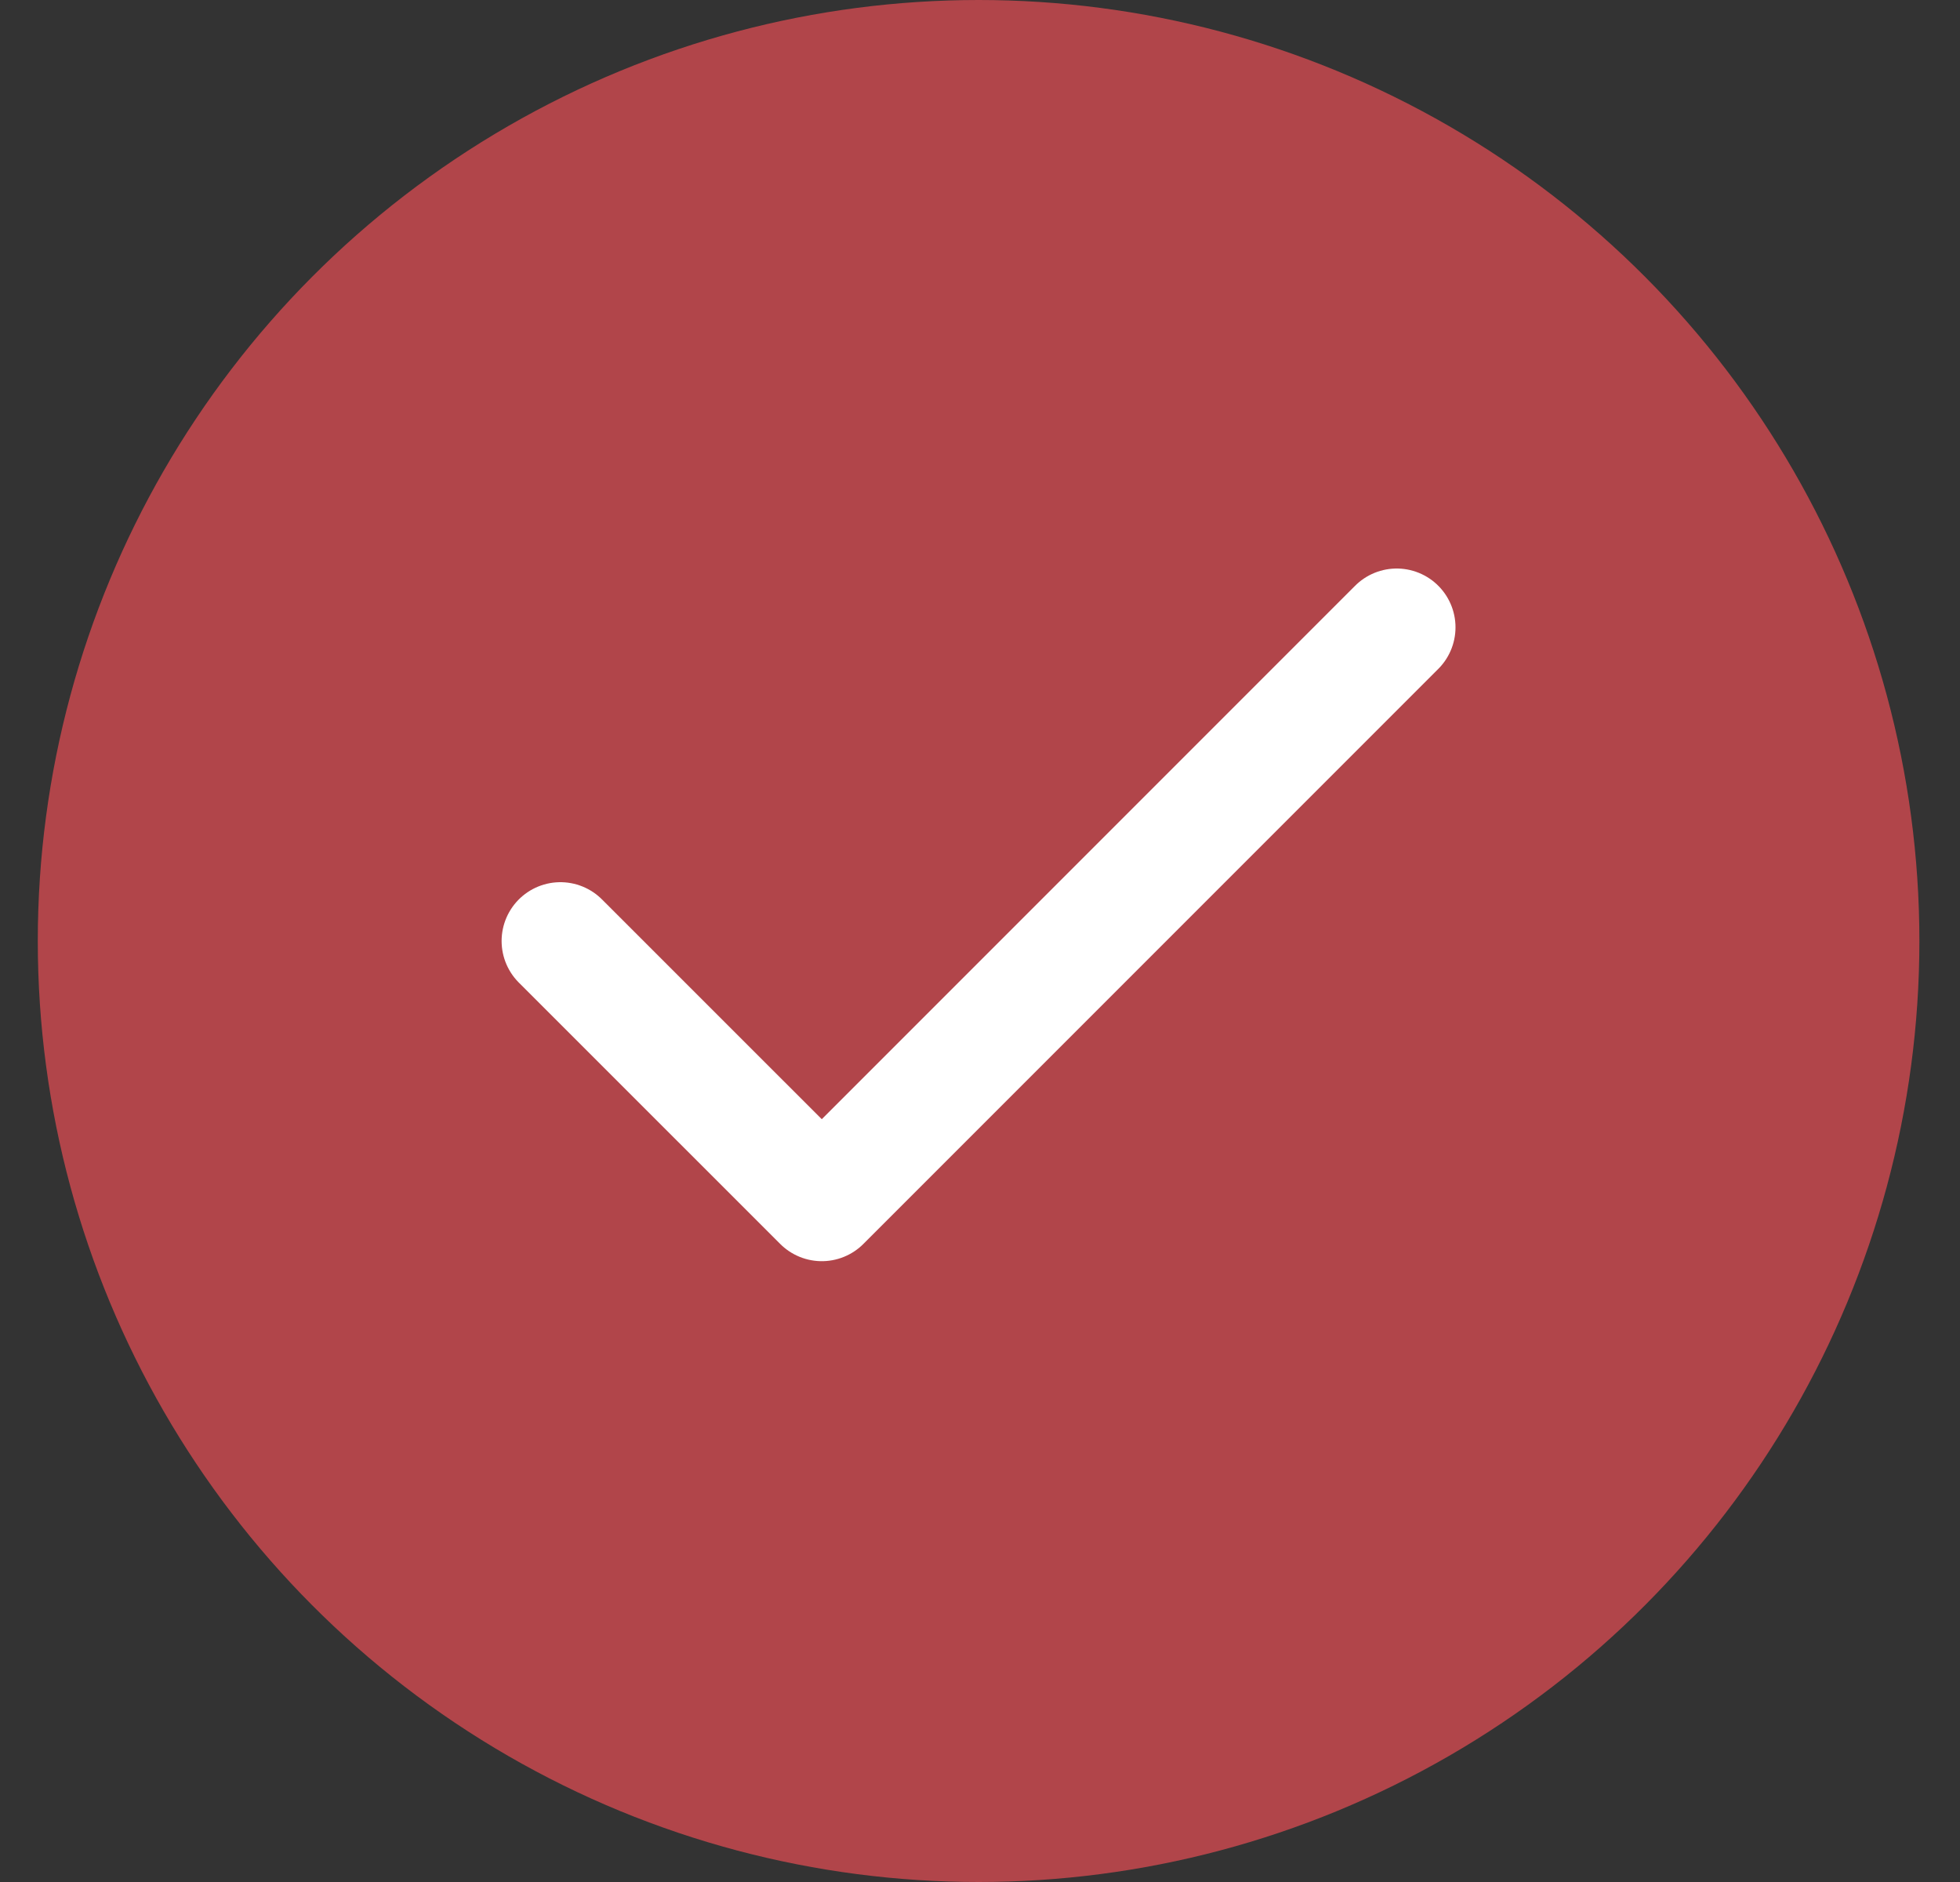 <svg width="25" height="24" viewBox="0 0 25 24" fill="none" xmlns="http://www.w3.org/2000/svg">
<rect x="0" y="0" width="25" height="24" fill="#333333" stroke="none"/>
<circle cx="12.482" cy="12" r="12" fill="#B1454A"/>
<path d="M17.815 8L10.482 15.333L7.148 12" stroke="white" stroke-width="1.5" stroke-linecap="round" stroke-linejoin="round"/>
</svg>
